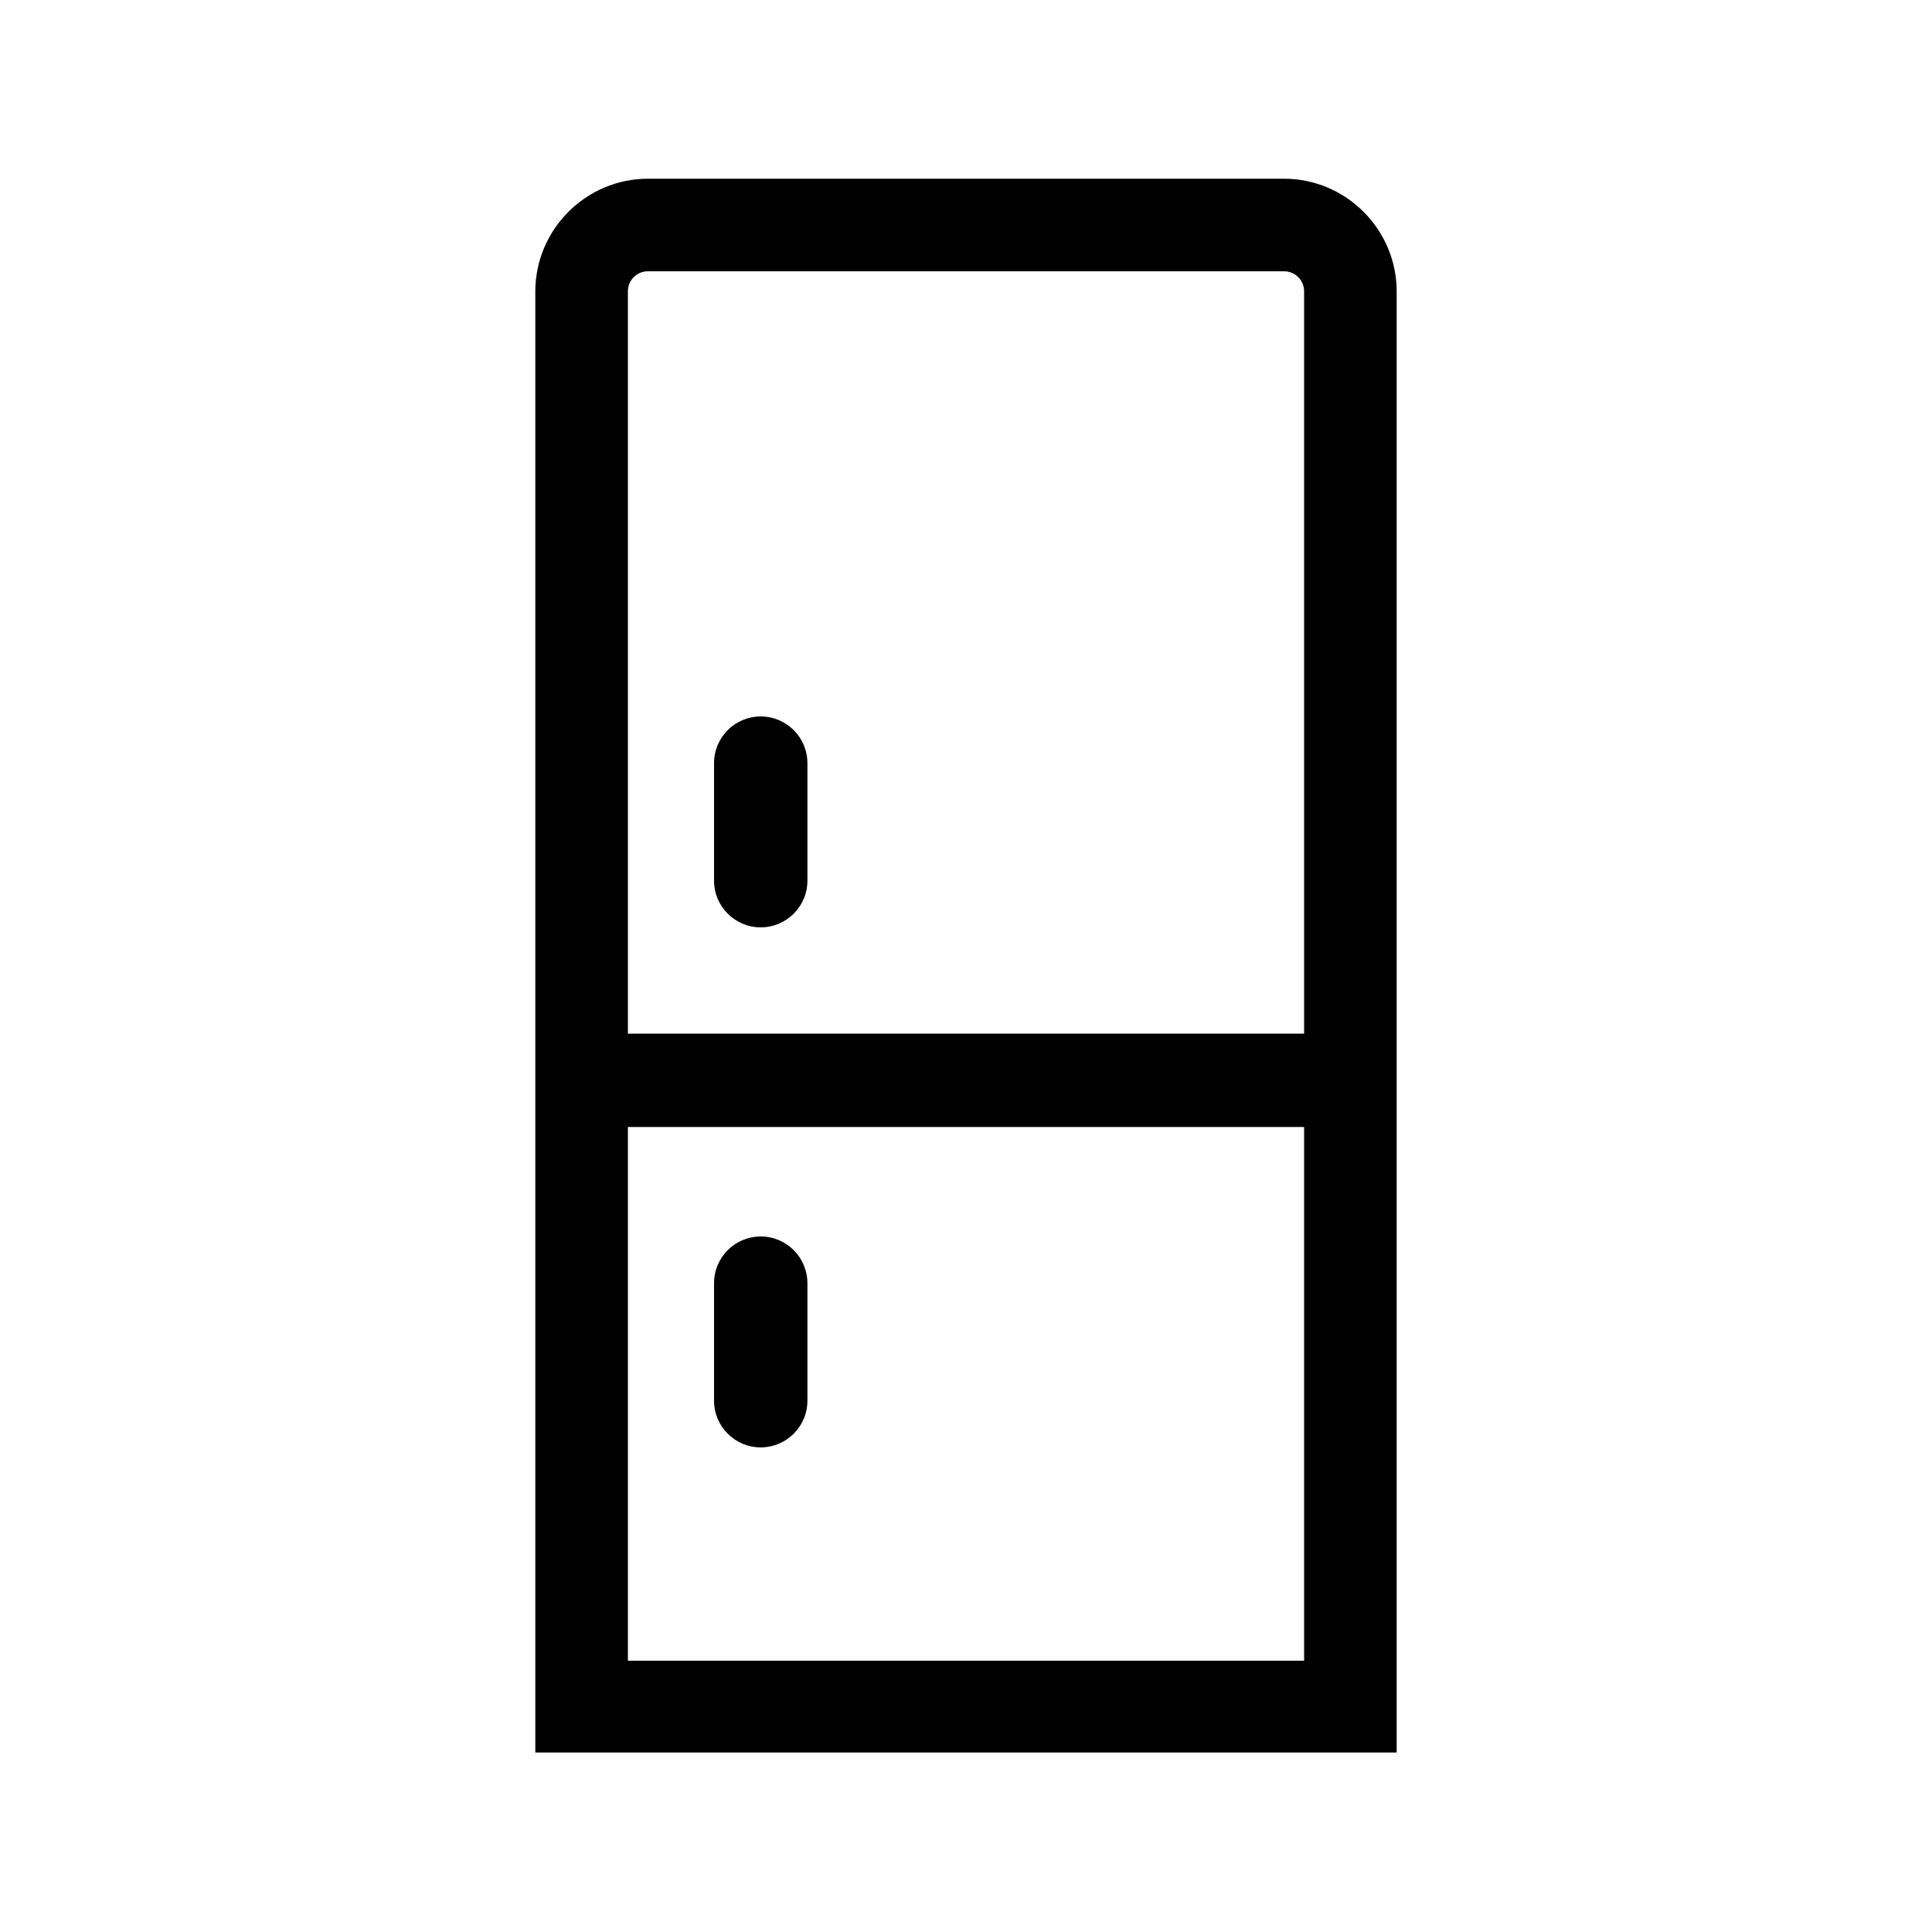 <?xml version="1.0" encoding="UTF-8"?>
<svg id="Layer_1" data-name="Layer 1" xmlns="http://www.w3.org/2000/svg" viewBox="0 0 24 24">
  <path d="M15.95,2.22h-7.9c-.77,0-1.4.63-1.4,1.4v18.15h10.7V3.62c0-.77-.63-1.4-1.4-1.4ZM16.2,20.63H7.8v-6.63h8.4v6.63ZM7.8,12.84V3.62c0-.14.11-.25.25-.25h7.9c.14,0,.25.11.25.25v9.22H7.8Z"/>
  <path d="M9.45,8.9c-.32,0-.58.26-.58.58v1.46c0,.32.26.58.58.58s.58-.26.58-.58v-1.46c0-.32-.26-.58-.58-.58Z"/>
  <path d="M9.45,17.98c.32,0,.58-.26.58-.58v-1.46c0-.32-.26-.58-.58-.58s-.58.26-.58.58v1.46c0,.32.26.58.58.58Z"/>
</svg>